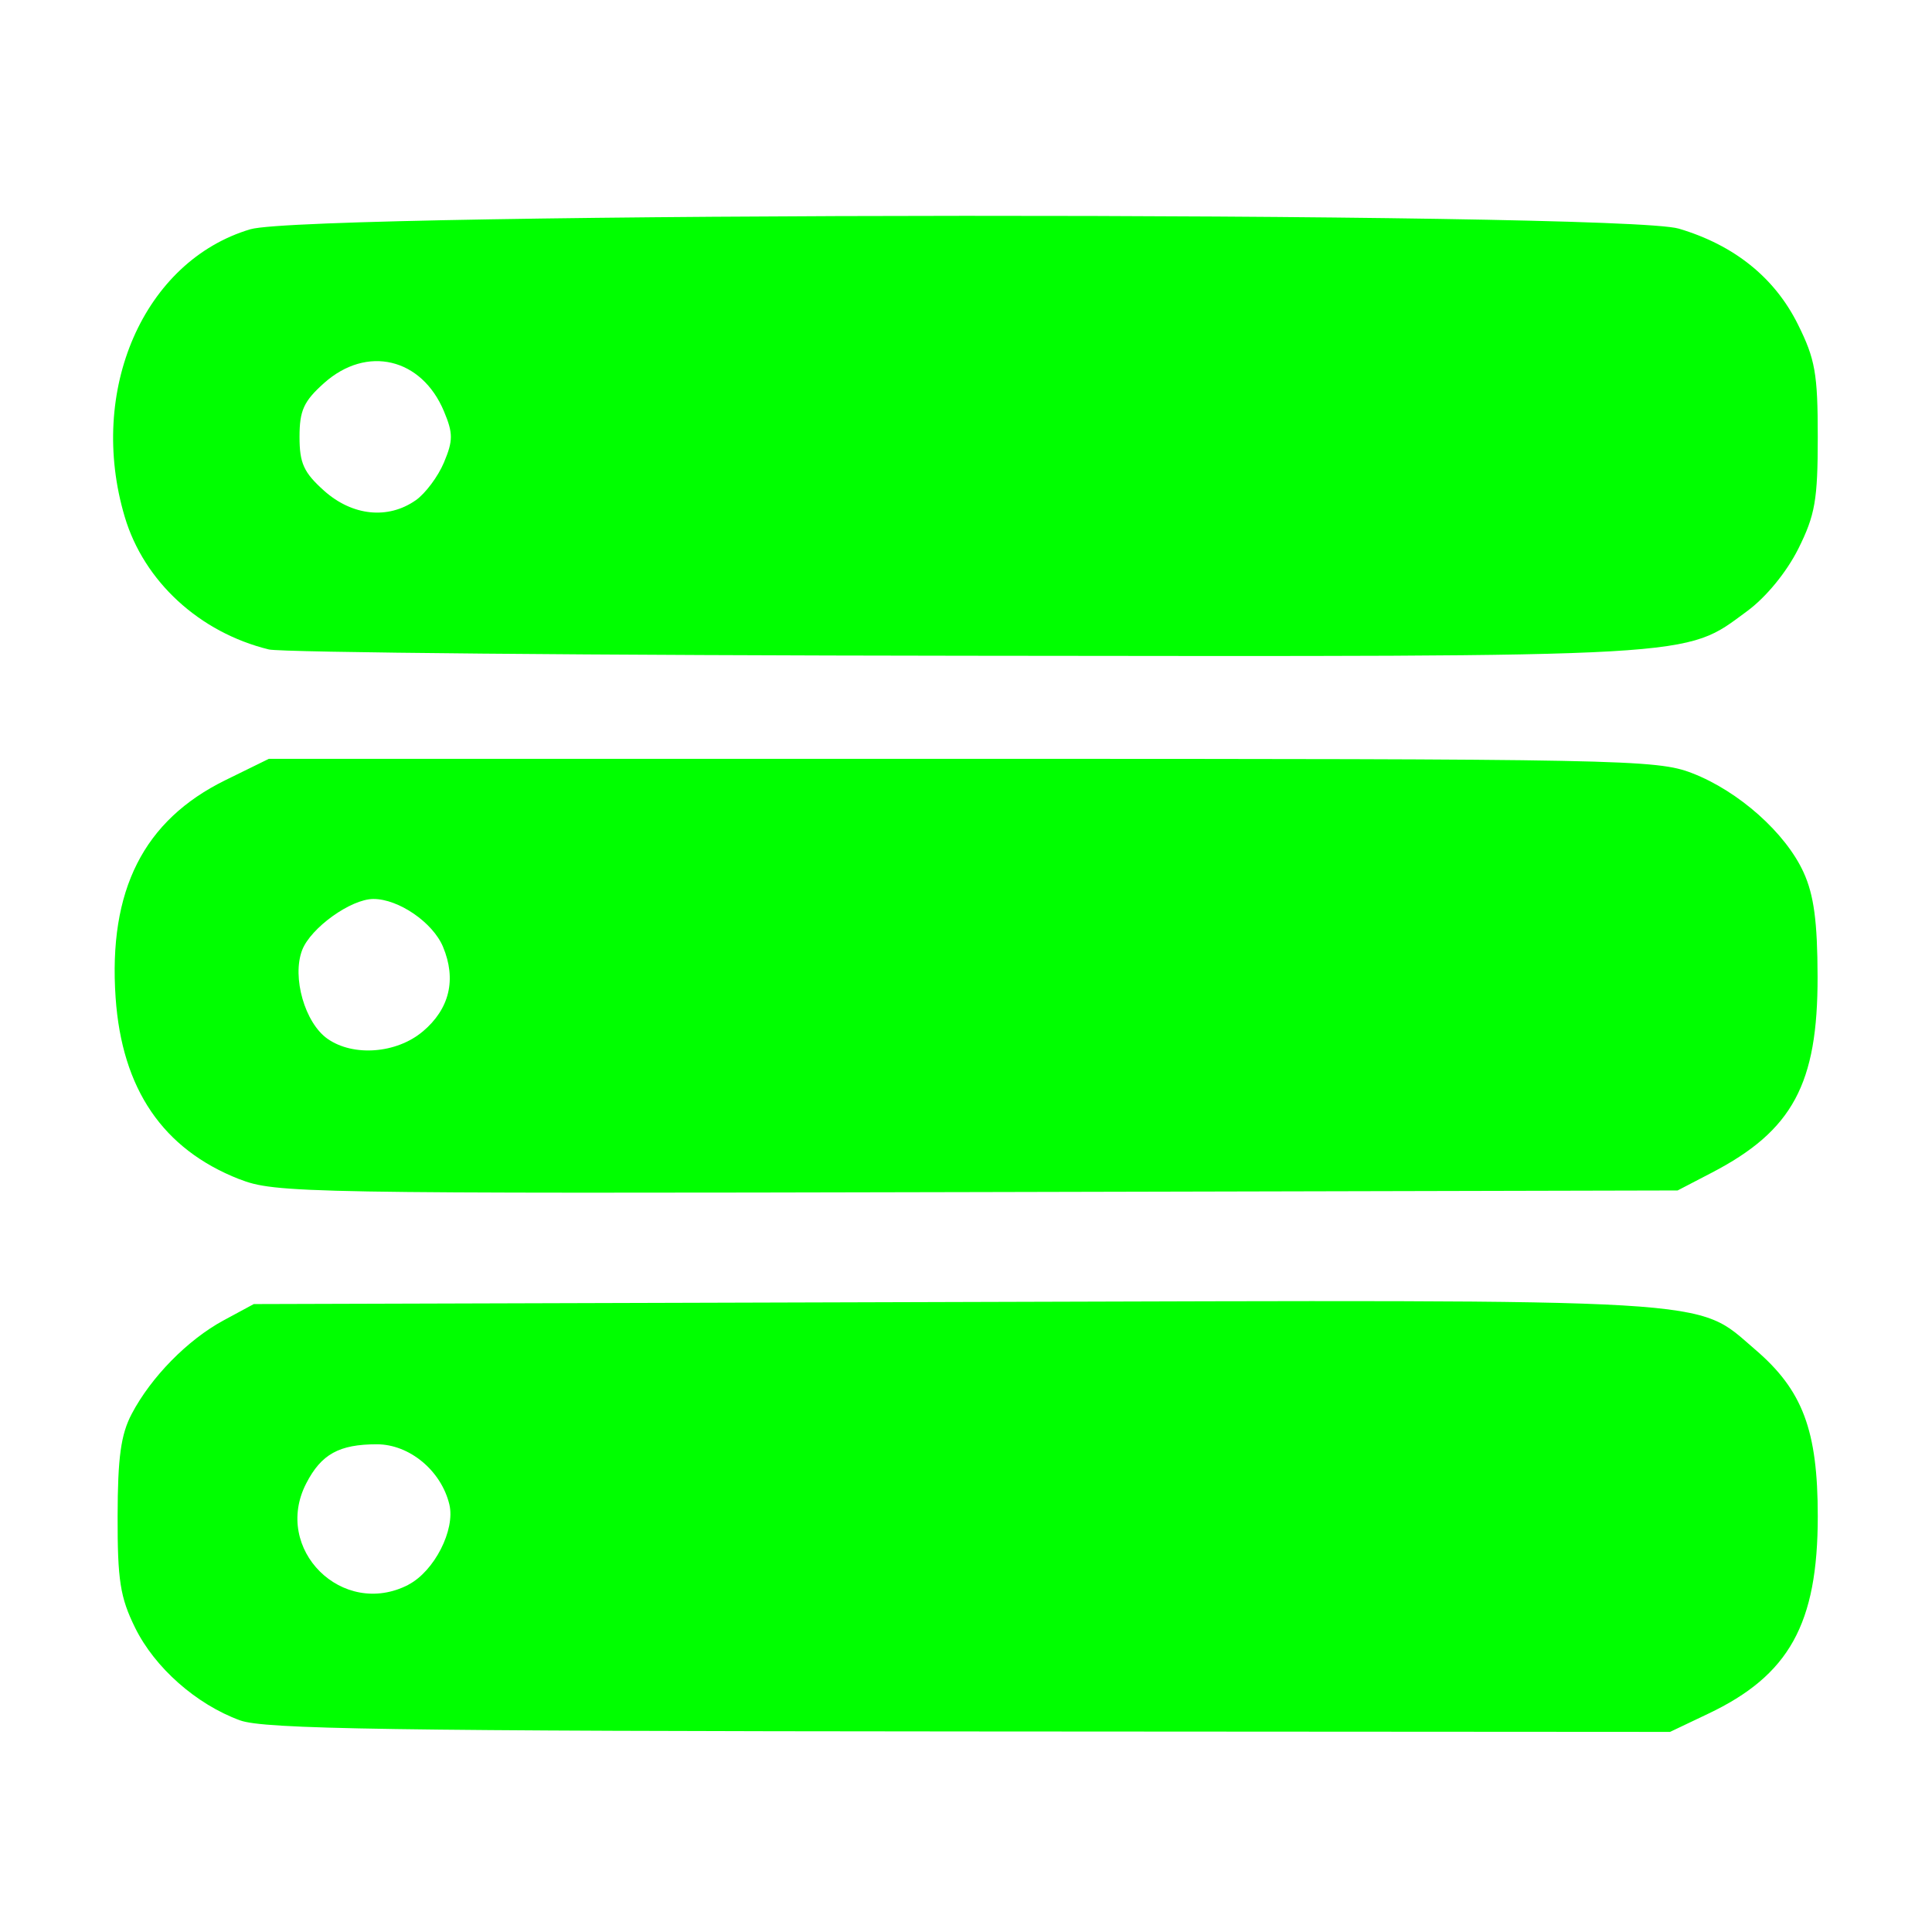 <?xml version="1.0" encoding="UTF-8" standalone="no"?>
<svg
   id="Layer_1"
   data-name="Layer 1"
   viewBox="0 0 16 16"
   version="1.1"
   sodipodi:docname="manifest.svg"
   inkscape:version="1.2.1 (9c6d41e410, 2022-07-14)"
   xml:space="preserve"
   xmlns:inkscape="http://www.inkscape.org/namespaces/inkscape"
   xmlns:sodipodi="http://sodipodi.sourceforge.net/DTD/sodipodi-0.dtd"
   xmlns="http://www.w3.org/2000/svg"
   xmlns:svg="http://www.w3.org/2000/svg"><sodipodi:namedview
     id="namedview198"
     pagecolor="#ffffff"
     bordercolor="#000000"
     borderopacity="0.25"
     inkscape:showpageshadow="2"
     inkscape:pageopacity="0.0"
     inkscape:pagecheckerboard="0"
     inkscape:deskcolor="#d1d1d1"
     showgrid="false"
     inkscape:zoom="11.281137"
     inkscape:cx="19.457258"
     inkscape:cy="7.4903796"
     inkscape:window-width="1920"
     inkscape:window-height="1111"
     inkscape:window-x="1266"
     inkscape:window-y="1341"
     inkscape:window-maximized="1"
     inkscape:current-layer="Layer_1"
     showguides="false" /><defs
     id="defs193"><style
       id="style191">.cls-1{fill:#eeec82;}</style></defs><g
     id="g9590"
     transform="matrix(0.517,0,0,0.517,-10.734,3.751)"
     style="fill:#00ff00"><path
       style="fill:#00ff00;stroke-width:0.121"
       d="m 24.606,20.302 c -0.701,-0.257 -1.365,-0.844 -1.68,-1.484 -0.239,-0.486 -0.282,-0.759 -0.28,-1.787 0.002,-0.941 0.052,-1.308 0.226,-1.638 0.311,-0.591 0.897,-1.187 1.47,-1.497 l 0.485,-0.262 11.214,-0.033 c 12.44,-0.036 11.864,-0.071 12.836,0.761 0.762,0.652 1.003,1.294 1.003,2.671 0,1.725 -0.458,2.549 -1.759,3.165 L 47.514,20.487 36.291,20.48 C 26.98,20.474 24.99,20.443 24.606,20.302 Z m 2.698,-2.173 c 0.415,-0.215 0.754,-0.88 0.656,-1.286 -0.131,-0.542 -0.64,-0.963 -1.161,-0.963 -0.604,0 -0.89,0.158 -1.131,0.625 -0.545,1.054 0.581,2.171 1.637,1.625 z M 24.594,11.633 C 23.37,11.152 22.715,10.19 22.614,8.725 22.496,7.005 23.062,5.885 24.374,5.241 l 0.695,-0.341 H 36.17 c 10.598,0 11.128,0.01 11.696,0.229 0.746,0.288 1.499,0.958 1.787,1.59 0.165,0.362 0.222,0.787 0.224,1.669 0.004,1.72 -0.4,2.469 -1.696,3.142 l -0.546,0.284 -11.222,0.026 c -10.836,0.025 -11.243,0.018 -11.819,-0.208 z M 27.533,9.269 C 27.964,8.906 28.077,8.434 27.858,7.91 27.695,7.521 27.146,7.144 26.743,7.145 c -0.361,7.28e-4 -1.004,0.463 -1.141,0.819 -0.166,0.434 0.044,1.167 0.407,1.421 0.412,0.289 1.105,0.236 1.523,-0.116 z M 25.069,3.148 C 23.958,2.876 23.069,2.059 22.761,1.026 c -0.604,-2.024 0.304,-4.102 2.012,-4.609 0.944,-0.28 21.939,-0.29 22.881,-0.01 0.886,0.263 1.534,0.783 1.906,1.53 0.279,0.559 0.32,0.791 0.32,1.807 0,1.009 -0.042,1.25 -0.312,1.792 C 49.379,1.912 49.053,2.31 48.749,2.534 47.729,3.284 48.099,3.263 36.239,3.249 30.296,3.243 25.269,3.197 25.069,3.148 Z m 2.352,-2.389 c 0.155,-0.109 0.359,-0.382 0.453,-0.607 0.147,-0.351 0.147,-0.466 0,-0.818 -0.358,-0.857 -1.237,-1.064 -1.921,-0.453 -0.326,0.291 -0.393,0.44 -0.393,0.862 0,0.422 0.068,0.571 0.393,0.862 0.452,0.404 1.024,0.464 1.467,0.154 z"
       id="path9587"
       sodipodi:nodetypes="ssccscssssccsssssssssscssscscssssscsssssssssssssssssssss" /></g></svg>
